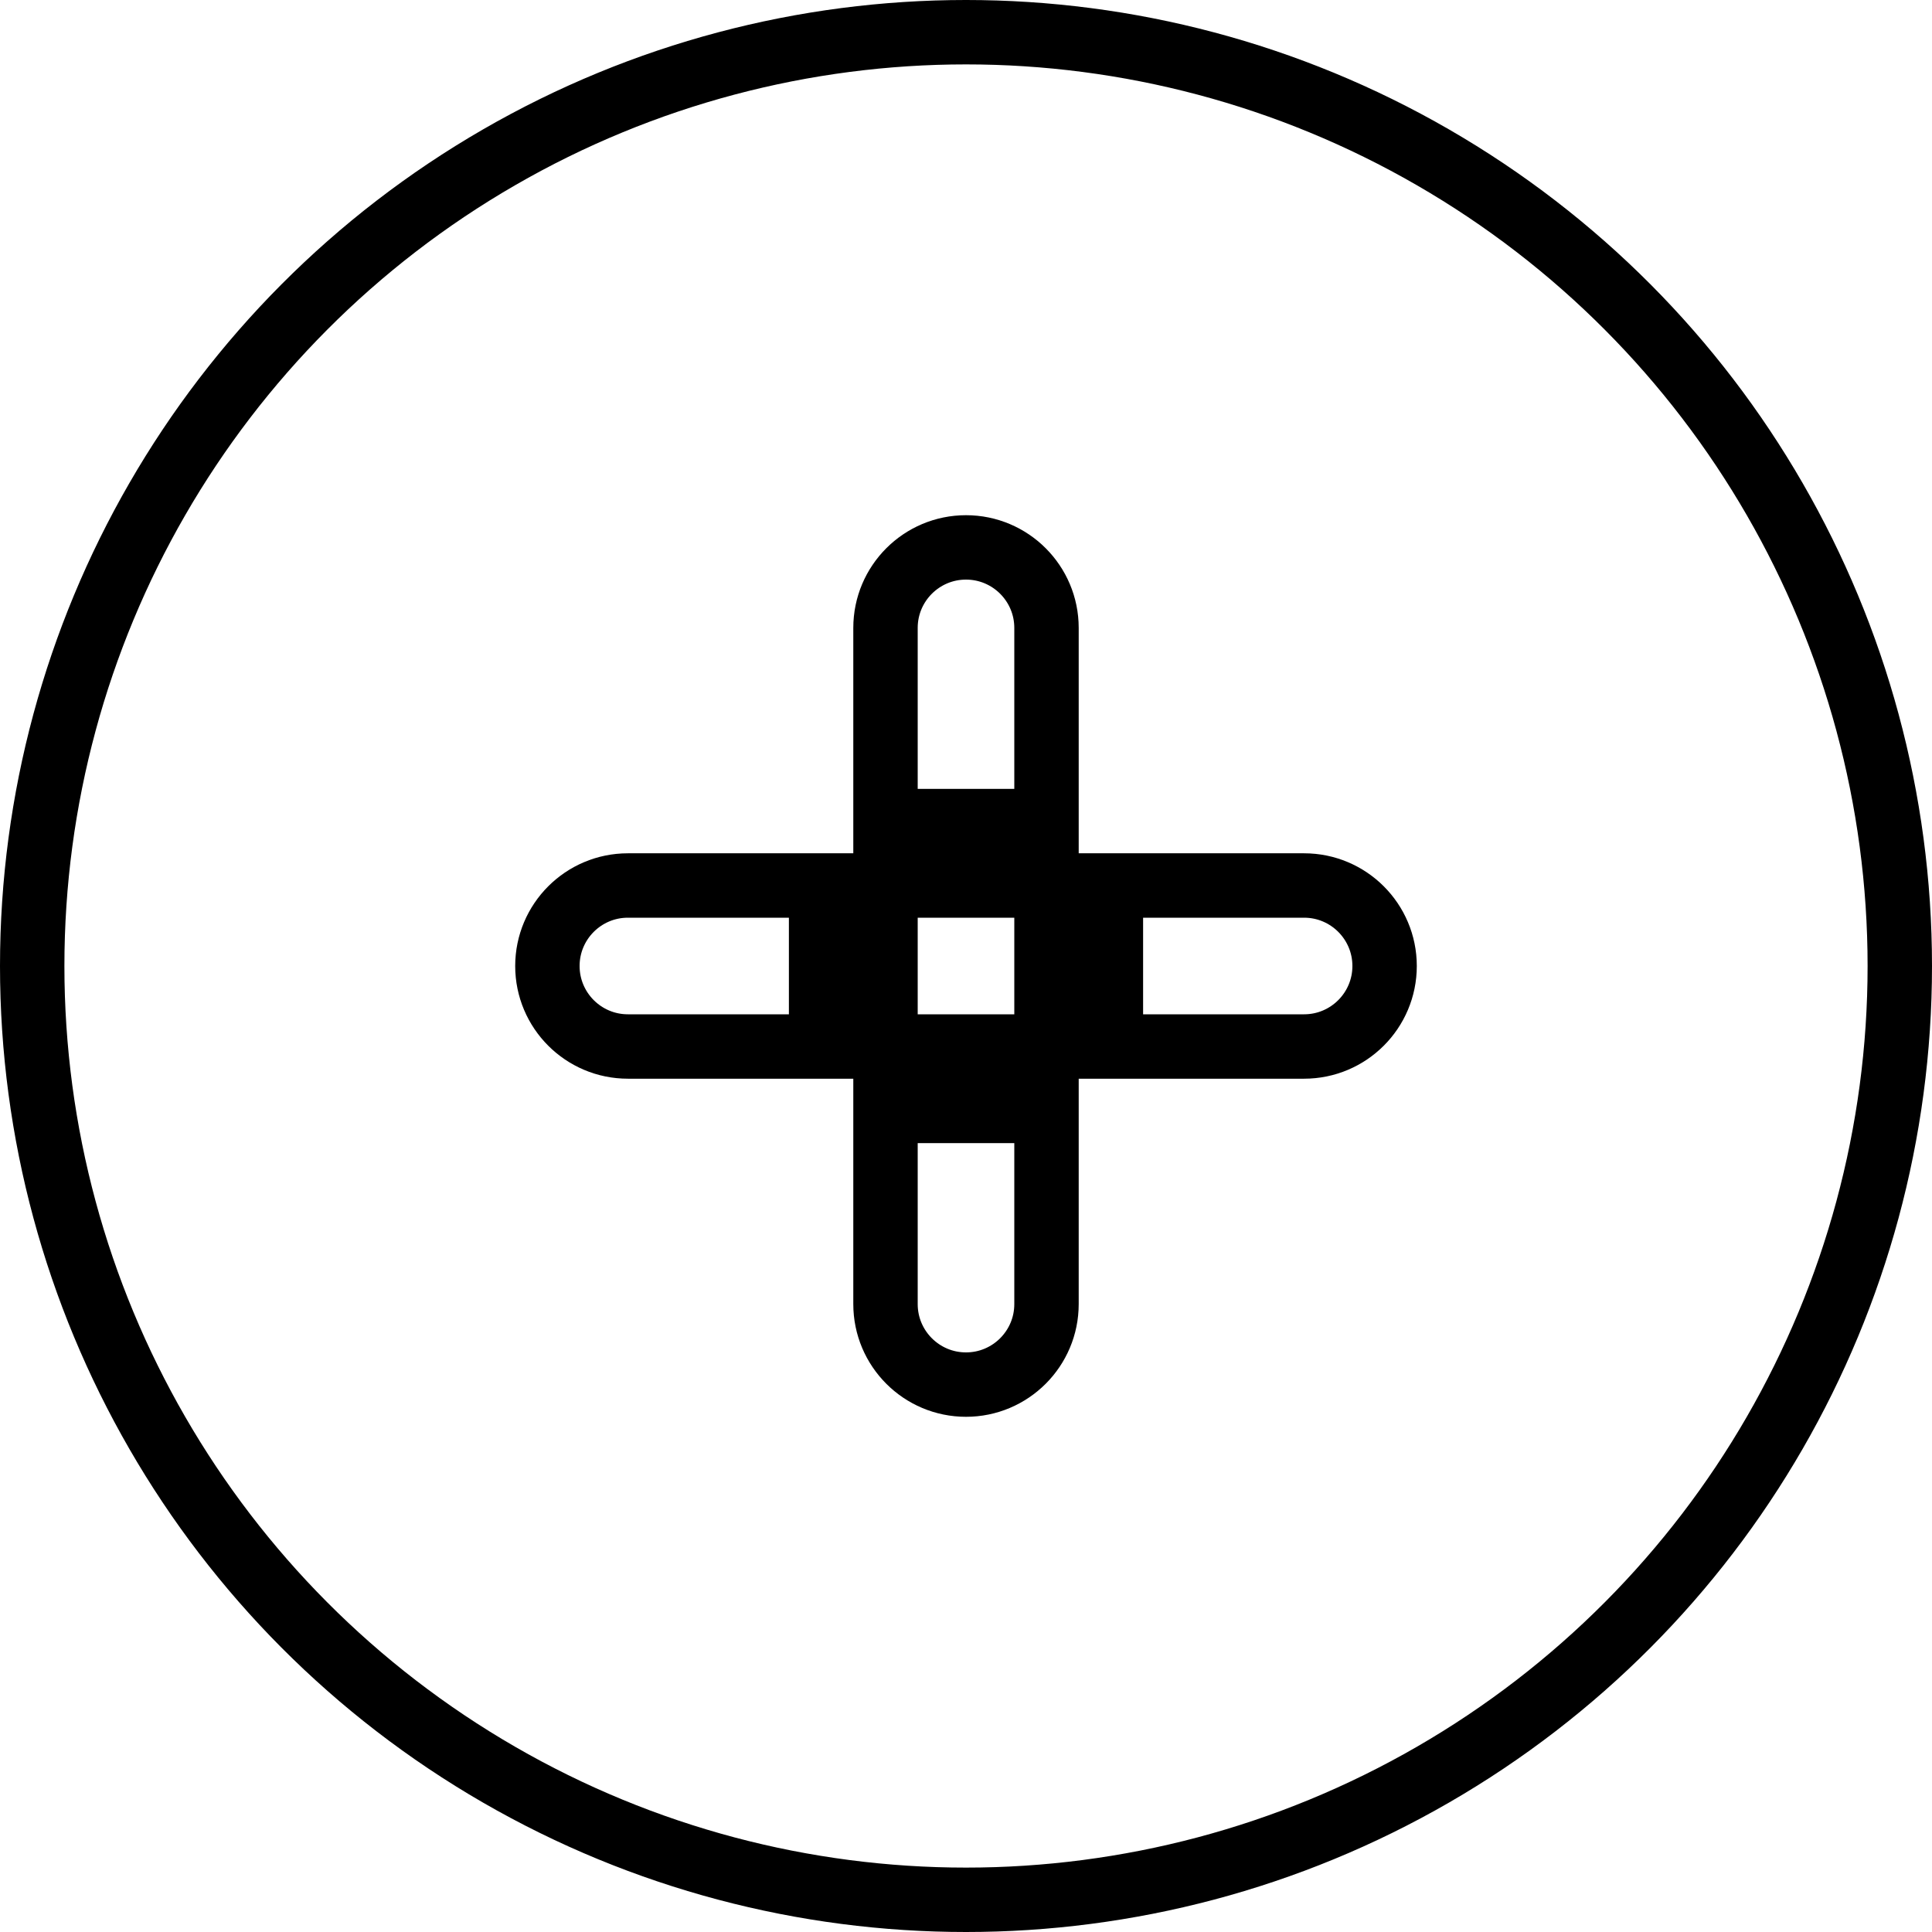 <svg width="30" height="30" viewBox="0 0 30 30" fill="none" xmlns="http://www.w3.org/2000/svg">
<circle cx="15" cy="15" r="14.5" stroke="currentColor" fill="transparent"/>
<path d="M9.75 13.75H12.75V16.25H9.75C9.06 16.25 8.5 15.69 8.5 15C8.5 14.31 9.06 13.75 9.75 13.75ZM13.75 16.25V13.75H16.25V16.25H13.75ZM16.25 12.75H13.75V9.75C13.75 9.06 14.31 8.5 15 8.5C15.69 8.5 16.25 9.06 16.25 9.75V12.75ZM17.25 16.25V13.75H20.25C20.94 13.75 21.5 14.31 21.5 15C21.5 15.69 20.94 16.25 20.25 16.25H17.25ZM13.75 17.25H16.25V20.25C16.25 20.94 15.69 21.5 15 21.5C14.31 21.5 13.75 20.94 13.75 20.25V17.25Z" stroke="currentColor"/>
</svg>
